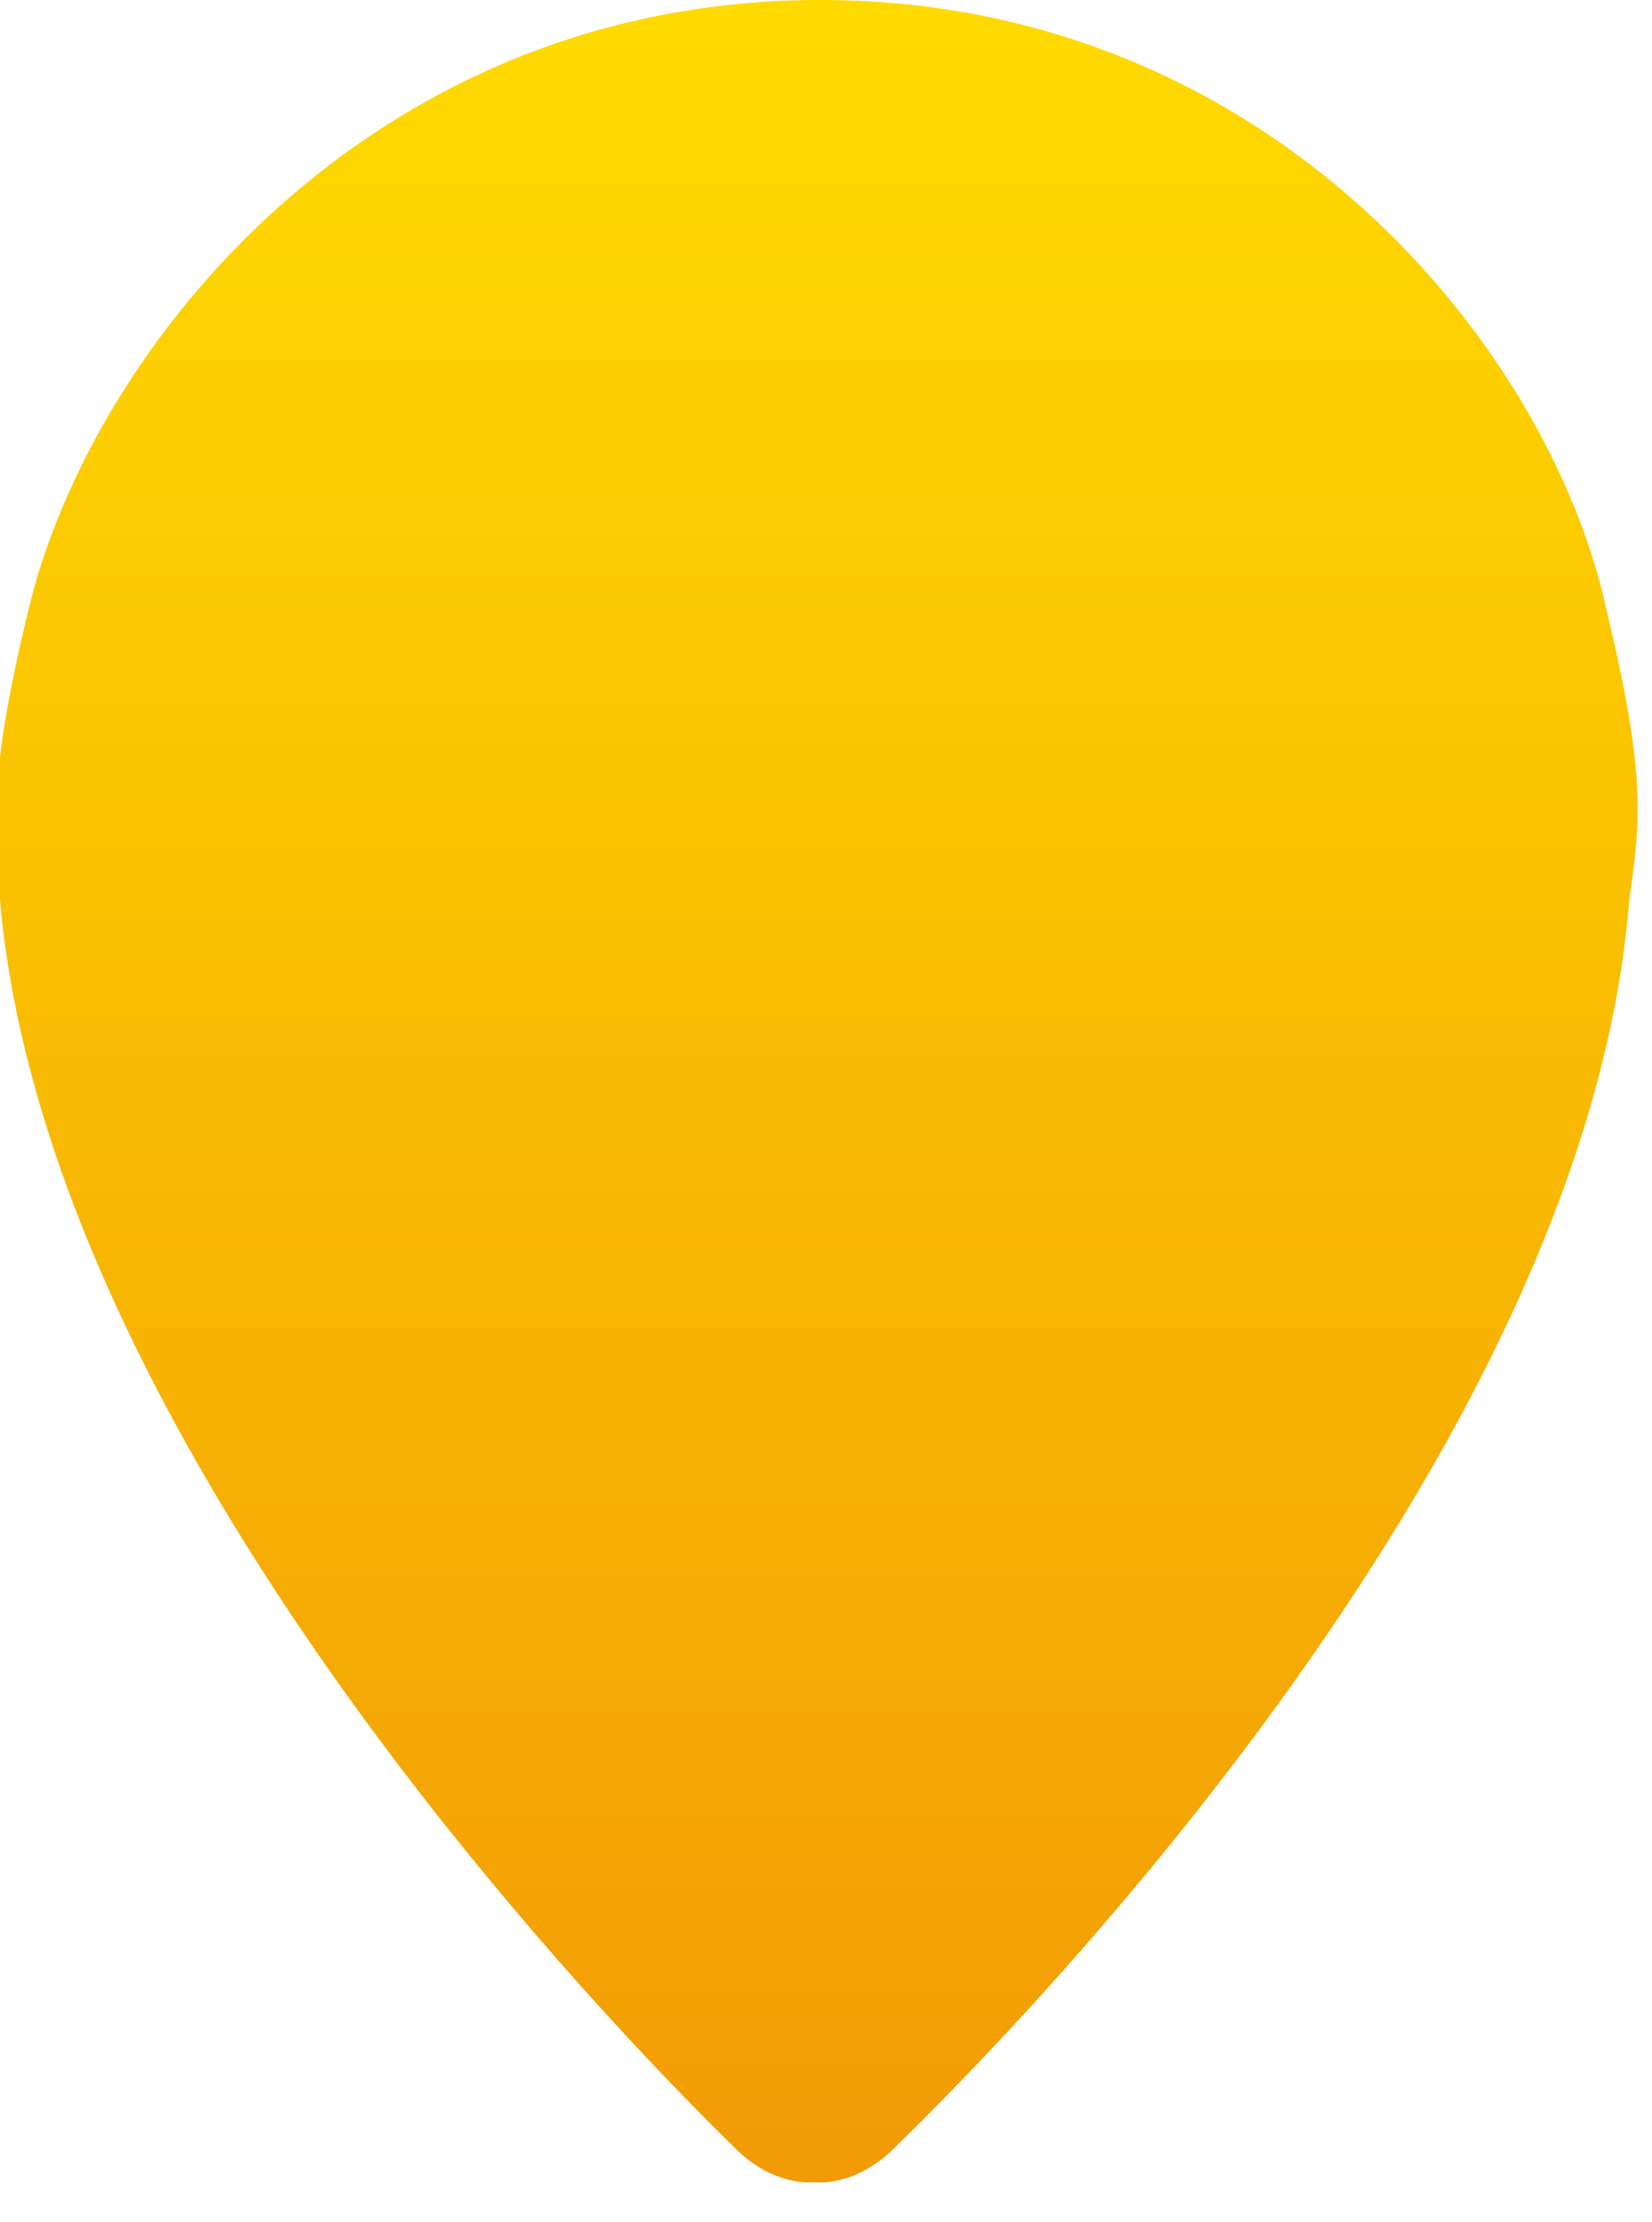 <?xml version="1.0" encoding="utf-8"?>
<!-- Generator: Adobe Illustrator 18.0.0, SVG Export Plug-In . SVG Version: 6.00 Build 0)  -->
<!DOCTYPE svg PUBLIC "-//W3C//DTD SVG 1.1//EN" "http://www.w3.org/Graphics/SVG/1.1/DTD/svg11.dtd">
<svg version="1.1" id="Layer_1" xmlns="http://www.w3.org/2000/svg" xmlns:xlink="http://www.w3.org/1999/xlink" x="0px" y="0px"
	 viewBox="0 0 29 39" enable-background="new 0 0 29 39" xml:space="preserve">
<g>
	<linearGradient id="SVGID_1_" gradientUnits="userSpaceOnUse" x1="14.371" y1="38.29" x2="14.371" y2="9.094947e-13">
		<stop  offset="0" style="stop-color:#F29B05"/>
		<stop  offset="1" style="stop-color:#FFDA00"/>
	</linearGradient>
	<path fill="url(#SVGID_1_)" d="M28.2,10.7C27.2,6.1,22.3,0,14.4,0C6.5,0,1.6,6.1,0.5,10.7c-0.7,2.9-0.6,3.7-0.5,5.1
		C0.9,26.1,12.2,37,12.9,37.7s1.4,0.6,1.4,0.6s0.7,0.1,1.4-0.6s12.1-11.6,12.9-21.9C28.8,14.4,28.9,13.6,28.2,10.7z"/>
</g>
</svg>
